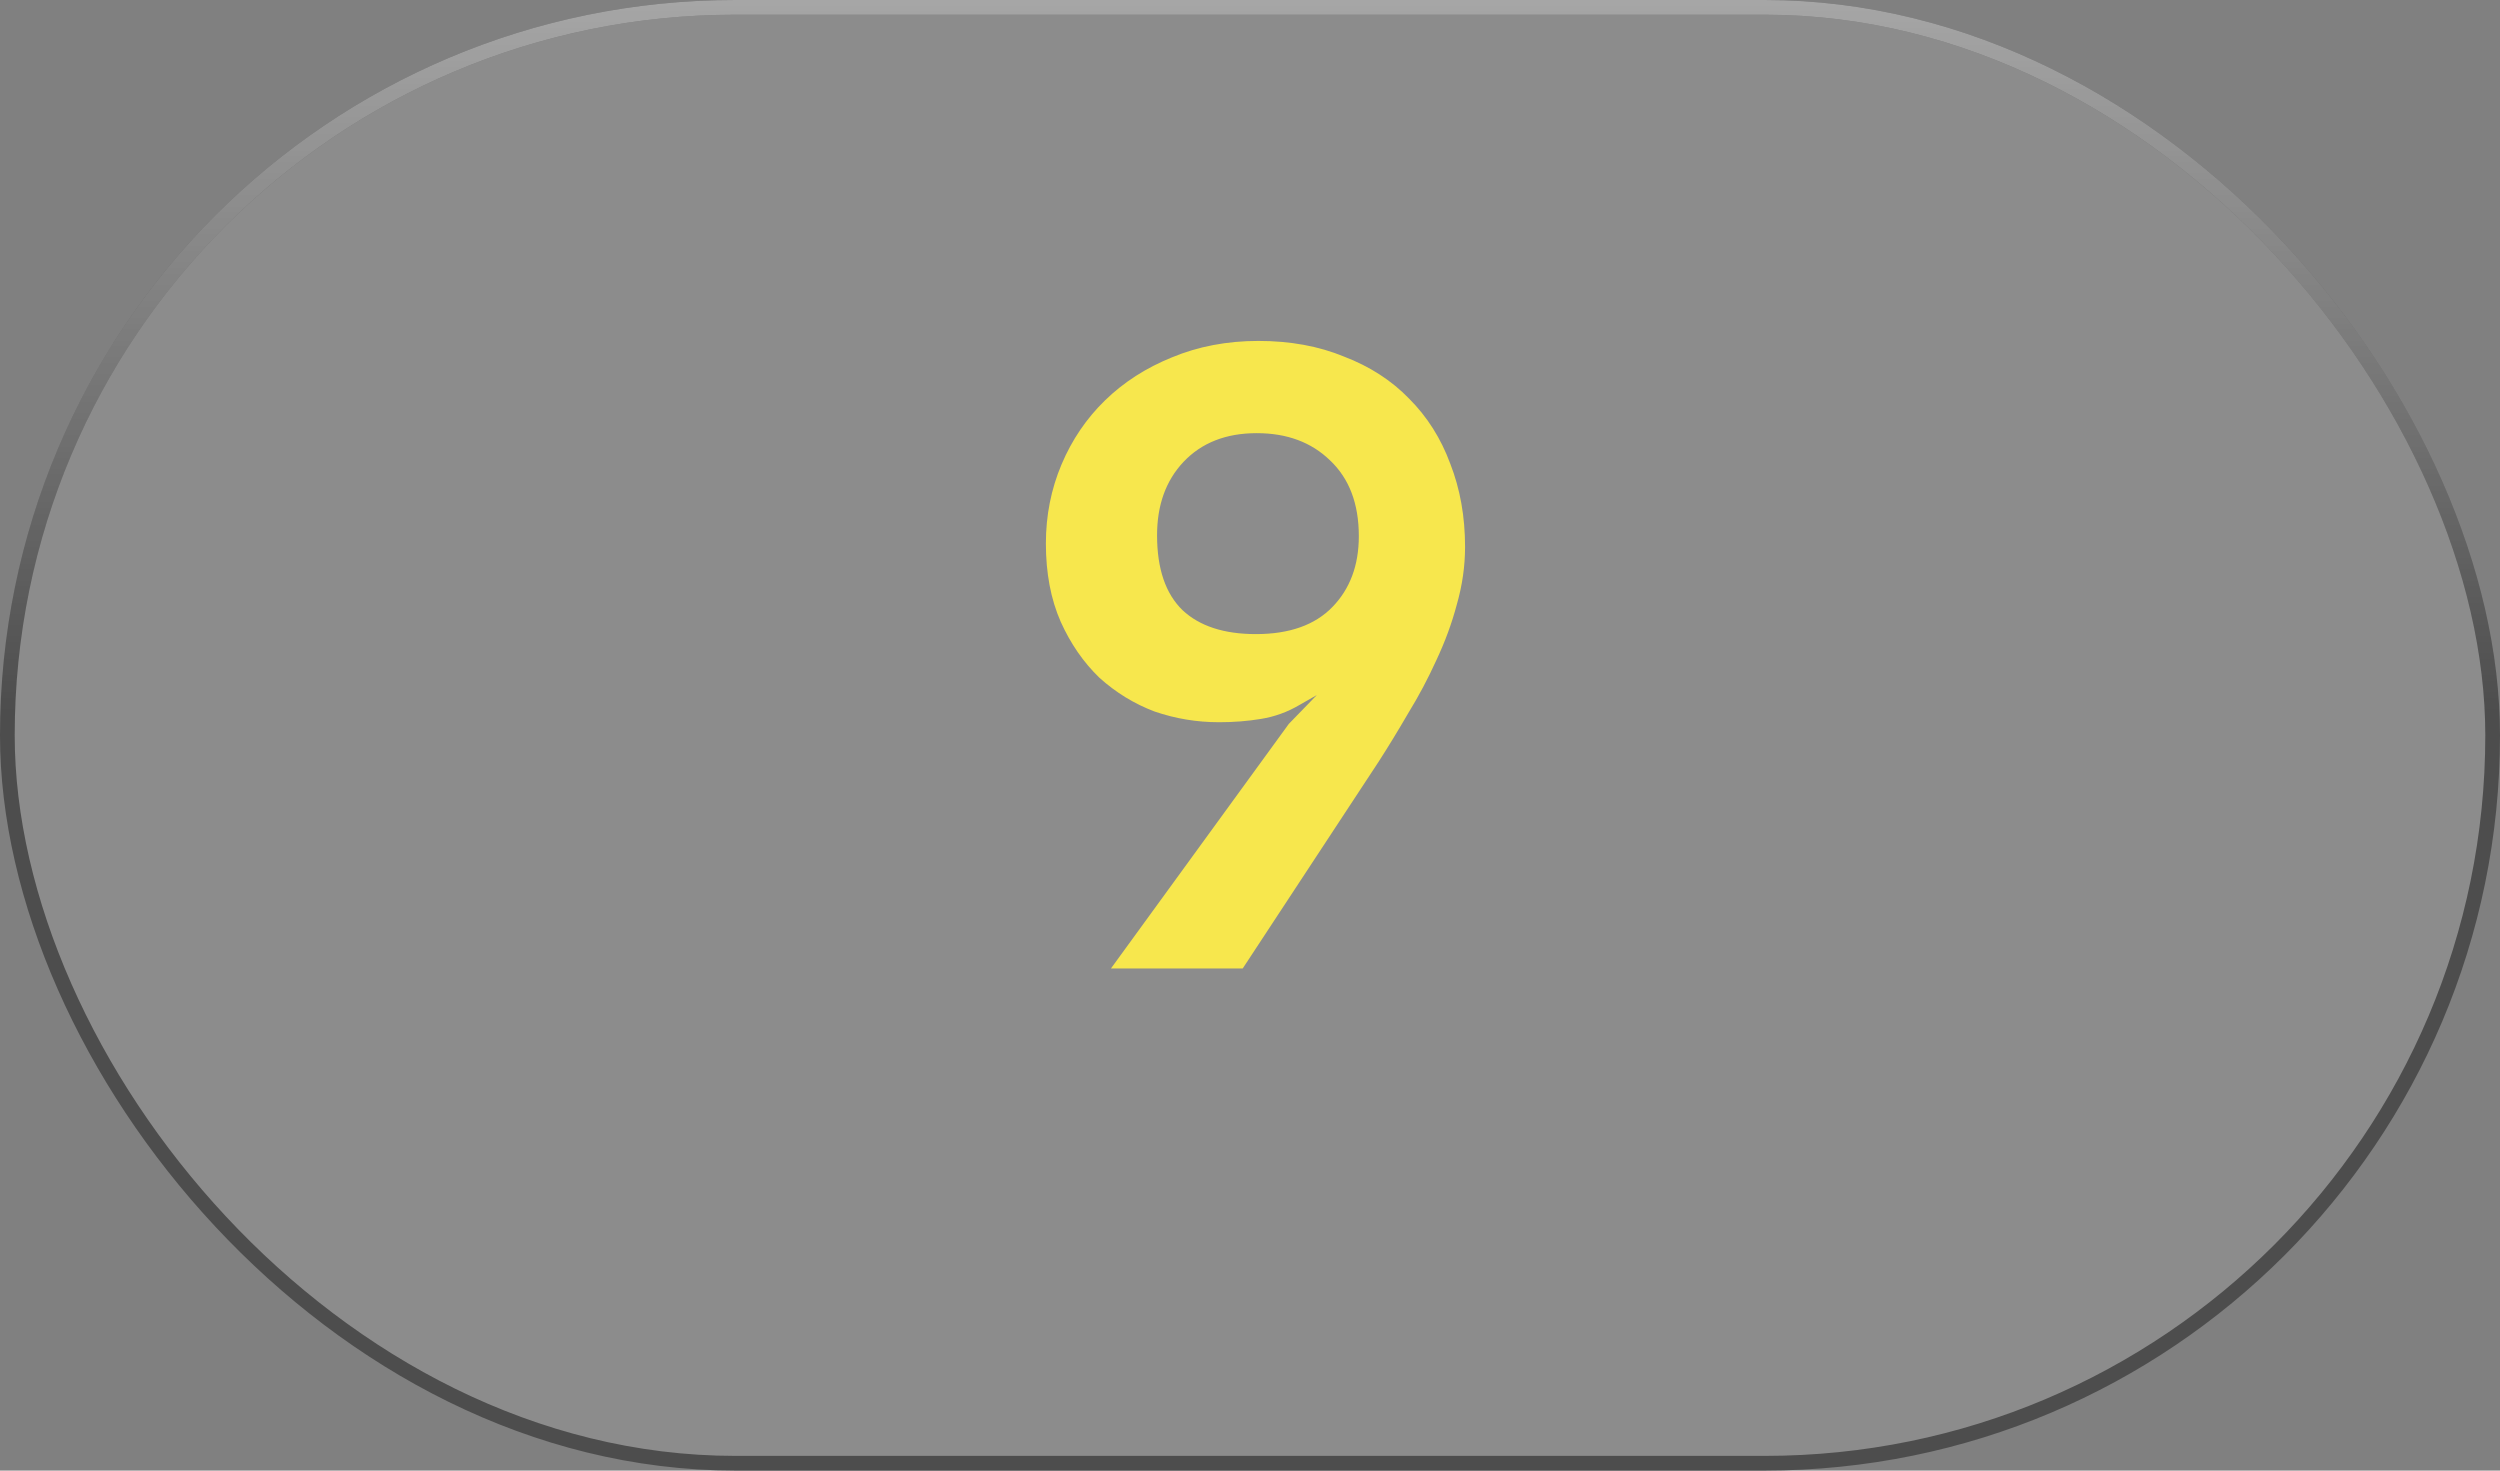 <svg xmlns="http://www.w3.org/2000/svg" width="170" height="100" fill="none" viewBox="0 0 170 100">
    <rect x="0" y="0" width="170" height="100" fill="#808080" stroke="none"/>
    <rect width="169" height="99" x=".5" y=".5" fill="#fff" fill-opacity=".1" rx="49.5"/>
    <path fill="#F7E74D" d="M82.88 49.111c-1.493 0-2.949-.242-4.368-.727-1.381-.523-2.632-1.288-3.752-2.297-1.082-1.045-1.96-2.314-2.632-3.808-.672-1.53-1.008-3.304-1.008-5.32 0-1.904.355-3.696 1.064-5.376.71-1.68 1.699-3.135 2.968-4.367 1.27-1.233 2.782-2.203 4.536-2.913 1.792-.746 3.752-1.12 5.88-1.12 2.166 0 4.107.355 5.824 1.064 1.755.672 3.23 1.625 4.424 2.857 1.232 1.232 2.166 2.706 2.8 4.424.672 1.717 1.008 3.602 1.008 5.656 0 1.306-.186 2.613-.56 3.92-.336 1.269-.802 2.538-1.4 3.807-.56 1.233-1.194 2.427-1.904 3.584-.672 1.158-1.344 2.26-2.016 3.305l-9.24 14.056h-8.96L87.64 49.224c1.083-1.12 1.718-1.774 1.904-1.96l-1.176.671c-.821.486-1.698.803-2.632.953-.896.149-1.848.224-2.856.224zm9.52-12.655c0-2.203-.653-3.92-1.96-5.153-1.269-1.232-2.93-1.848-4.984-1.848-2.09 0-3.752.654-4.984 1.96-1.194 1.27-1.792 2.931-1.792 4.985 0 2.277.579 3.976 1.736 5.096 1.158 1.082 2.819 1.623 4.984 1.623 2.278 0 4.014-.615 5.208-1.847 1.195-1.233 1.792-2.838 1.792-4.816z"/>
    <rect width="169" height="99" x=".5" y=".5" stroke="#4D4D4D" rx="49.5"/>
    <rect width="169" height="99" x=".5" y=".5" stroke="url(#paint0_linear)" rx="49.5"/>
    <defs>
        <linearGradient id="paint0_linear" x1="85" x2="85" y1="0" y2="100" gradientUnits="userSpaceOnUse">
            <stop stop-color="#fff" stop-opacity=".5"/>
            <stop offset=".484" stop-color="#fff" stop-opacity="0"/>
        </linearGradient>
    </defs>
</svg>
